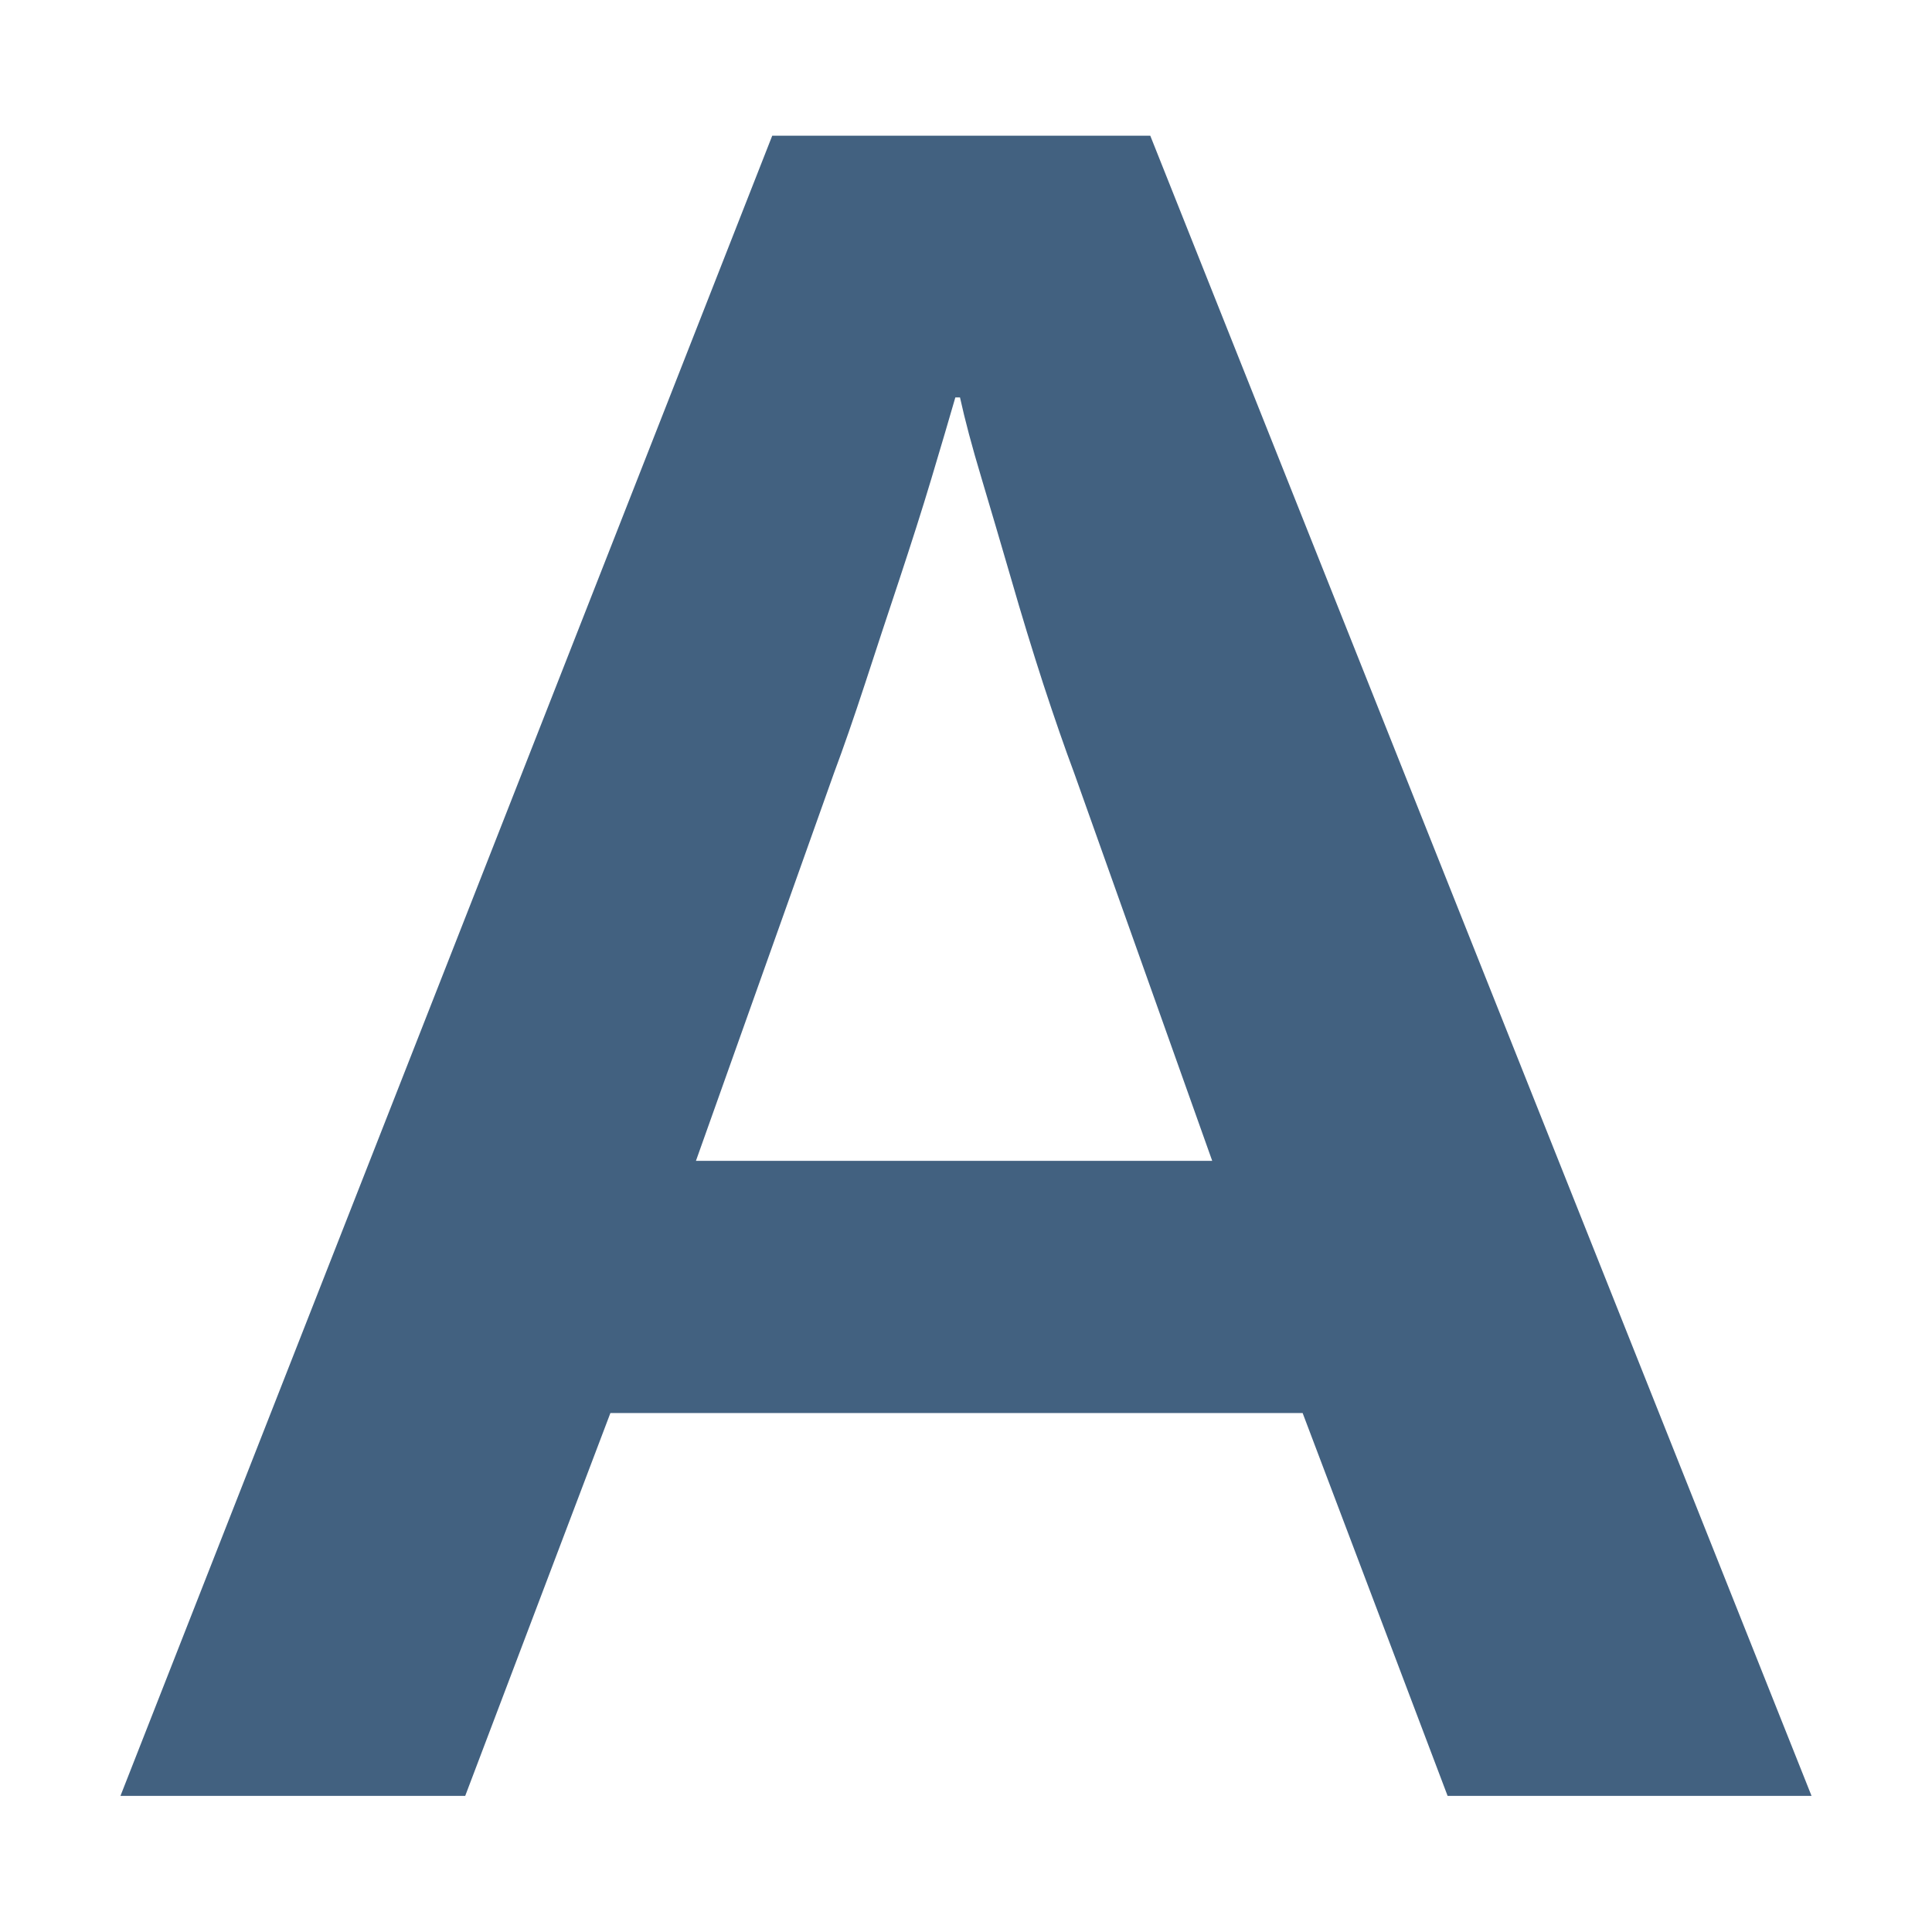 <svg xmlns="http://www.w3.org/2000/svg" xmlns:xlink="http://www.w3.org/1999/xlink" width="100%" height="100%" fill-rule="evenodd" stroke-linejoin="round" stroke-miterlimit="1.414" clip-rule="evenodd" version="1.1" viewBox="0 0 128 128" xml:space="preserve"><g transform="matrix(1,0,0,1,-4608,-800)"><g id="textformat_foreground" transform="matrix(1,0,0,1.094,4608,362.393)"><rect width="128" height="117" x="0" y="400" fill="none"/><g><path fill="#426180" fill-rule="nonzero" d="M120.02,119L95.908,119L86.303,93.633L40.44,93.633L30.821,119L7.98,119L51.162,9L76.209,9L120.02,119ZM71.169,51.233C70.541,49.553 69.861,47.59 69.117,45.32C68.386,43.063 67.68,40.755 67.001,38.395C66.309,36.022 65.654,33.791 65.026,31.687C64.397,29.597 63.922,27.801 63.602,26.339L63.294,26.339C62.87,27.801 62.345,29.597 61.716,31.687C61.088,33.79 60.369,36.022 59.587,38.395C58.805,40.755 58.035,43.063 57.305,45.32C56.561,47.59 55.881,49.552 55.252,51.233L46.108,76.922L80.312,76.922L71.169,51.233Z" transform="matrix(1,0,0,0.914,0,400)"/></g></g></g></svg>